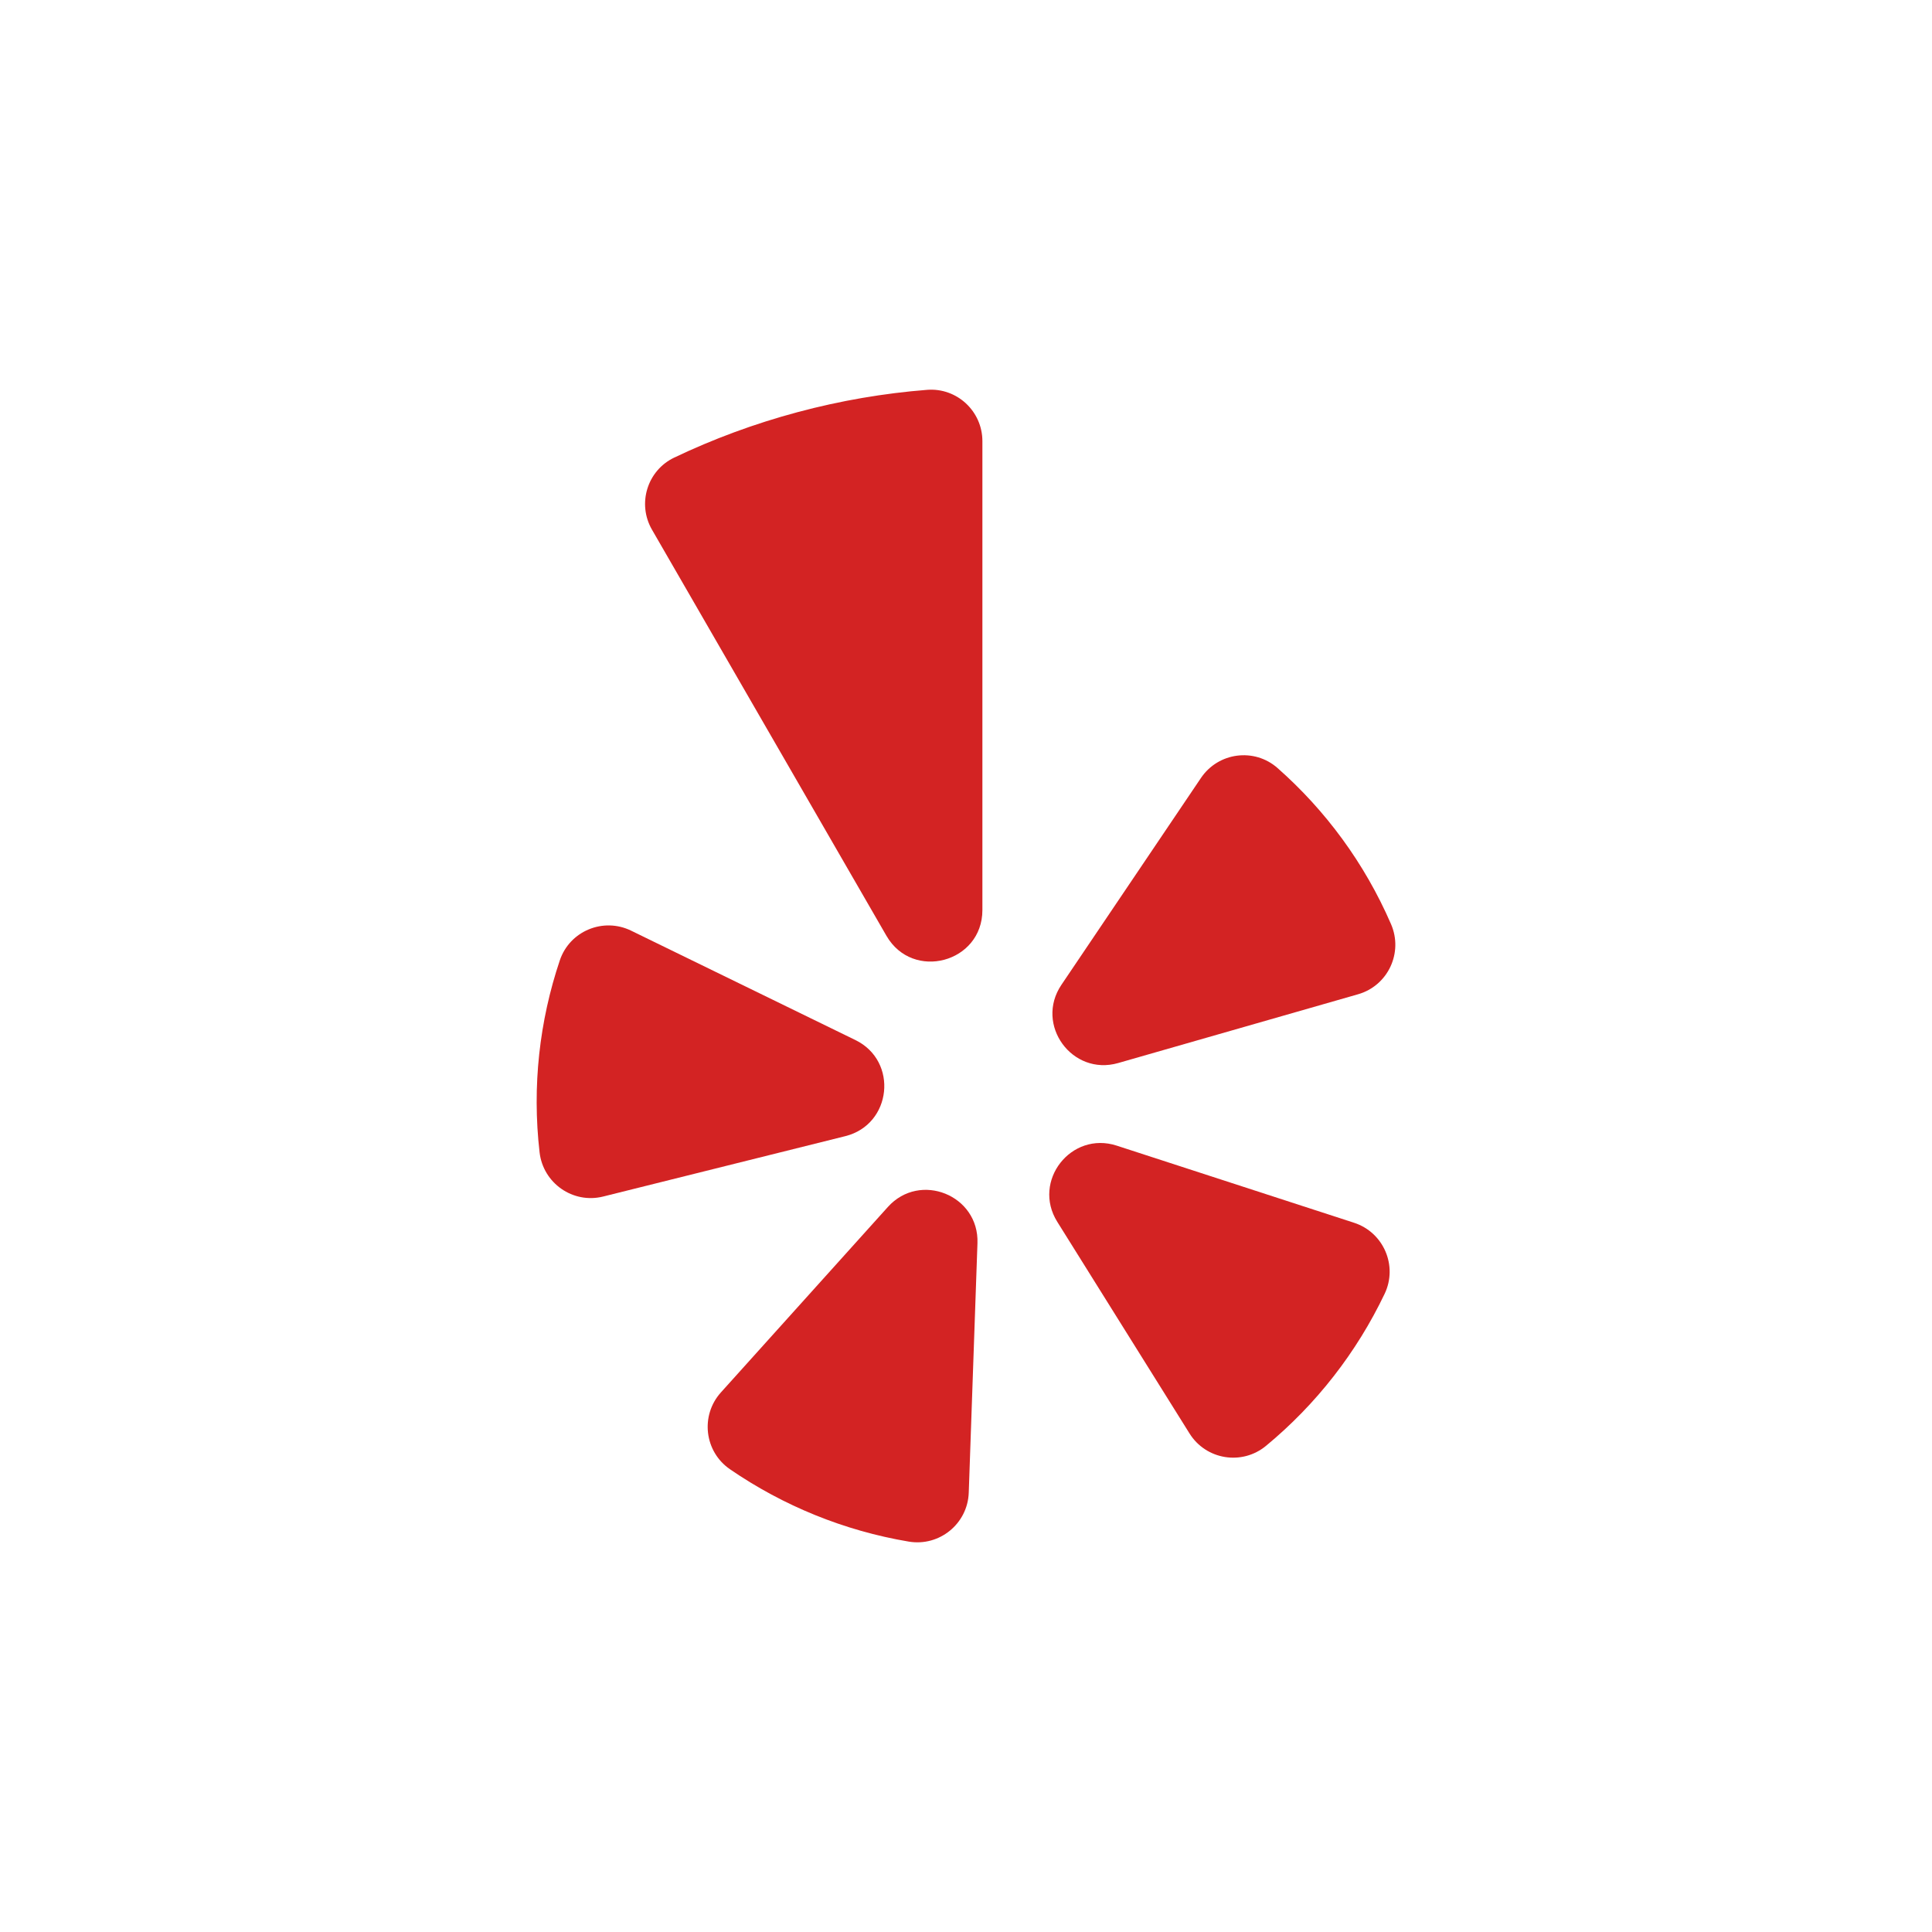 <?xml version="1.0" encoding="UTF-8" standalone="no"?>
<!-- Created with Inkscape (http://www.inkscape.org/) -->

<svg
   xmlns:dc="http://purl.org/dc/elements/1.1/"
   xmlns:cc="http://creativecommons.org/ns#"
   xmlns:rdf="http://www.w3.org/1999/02/22-rdf-syntax-ns#"
   xmlns:svg="http://www.w3.org/2000/svg"
   xmlns="http://www.w3.org/2000/svg"
   xmlns:sodipodi="http://sodipodi.sourceforge.net/DTD/sodipodi-0.dtd"
   xmlns:inkscape="http://www.inkscape.org/namespaces/inkscape"
   id="svg2"
   version="1.1"
   inkscape:version="0.91 r13725"
   xml:space="preserve"
   width="112.5"
   height="112.5"
   viewBox="0 0 112.5 112.5"
   sodipodi:docname="Yelp_Burst_Screen_Yelp_burst_positive_RGB.svg"><defs
     id="defs6" /><sodipodi:namedview
     pagecolor="#ffffff"
     bordercolor="#666666"
     borderopacity="1"
     objecttolerance="10"
     gridtolerance="10"
     guidetolerance="10"
     inkscape:pageopacity="0"
     inkscape:pageshadow="2"
     inkscape:window-width="640"
     inkscape:window-height="480"
     id="namedview4"
     showgrid="false"
     inkscape:zoom="2.8284271"
     inkscape:cx="71.209986"
     inkscape:cy="51.278656"
     inkscape:window-x="65"
     inkscape:window-y="24"
     inkscape:window-maximized="0"
     inkscape:current-layer="g10" /><g
     id="g10"
     inkscape:groupmode="layer"
     inkscape:label="ink_ext_XXXXXX"
     transform="matrix(1.25,0,0,-1.25,0,112.5)"><g
       id="g12"
       transform="scale(0.1,0.1)"><path
         d="M 293.988,466.465 398.48,415.504 c 20.102,-9.801 16.997,-39.359 -4.703,-44.77 L 280.98,342.609 c -14.07,-3.507 -27.964,6.2 -29.625,20.606 -3.546,30.808 -0.042,61.242 9.426,89.41 4.602,13.684 20.235,20.164 33.207,13.84"
         style="fill:#d32323;fill-opacity:1;fill-rule:evenodd;stroke:none"
         id="path14"
         inkscape:connector-curvature="0" /><path
         d="m 335.824,251.355 77.774,86.387 c 14.965,16.621 42.519,5.488 41.742,-16.859 l -4.059,-116.215 c -0.504,-14.48 -13.656,-25.203 -27.945,-22.805 -30.051,5.047 -58.477,16.664 -83.289,33.711 -11.93,8.192 -13.902,25.028 -4.223,35.781"
         style="fill:#d32323;fill-opacity:1;fill-rule:evenodd;stroke:none"
         id="path16"
         inkscape:connector-curvature="0" /><path
         d="m 520.23,366.313 110.547,-35.926 c 13.758,-4.469 20.469,-20.039 14.235,-33.098 -12.965,-27.168 -31.778,-51.441 -55.278,-70.836 -11.175,-9.226 -27.921,-6.515 -35.601,5.774 l -61.621,98.613 c -11.852,18.969 6.449,42.387 27.718,35.473"
         style="fill:#d32323;fill-opacity:1;fill-rule:evenodd;stroke:none"
         id="path18"
         inkscape:connector-curvature="0" /><path
         d="m 632.648,436.836 -111.75,-32.039 c -21.496,-6.164 -38.964,17.879 -26.457,36.422 l 65.012,96.375 c 8.074,11.969 24.856,14.172 35.68,4.621 22.285,-19.66 40.535,-44.262 52.867,-72.723 5.766,-13.304 -1.414,-28.656 -15.352,-32.656"
         style="fill:#d32323;fill-opacity:1;fill-rule:evenodd;stroke:none"
         id="path20"
         inkscape:connector-curvature="0" /><path
         d="M 371.531,708 C 351.422,702.613 332.23,695.492 314.09,686.84 301.5,680.836 296.742,665.332 303.719,653.254 l 109.219,-189.18 c 12.253,-21.222 44.699,-12.527 44.699,11.977 l 0,218.441 c 0,13.949 -11.871,25 -25.778,23.903 C 411.82,716.816 391.645,713.391 371.531,708"
         style="fill:#d32323;fill-opacity:1;fill-rule:evenodd;stroke:none"
         id="path22"
         inkscape:connector-curvature="0" /></g></g></svg>